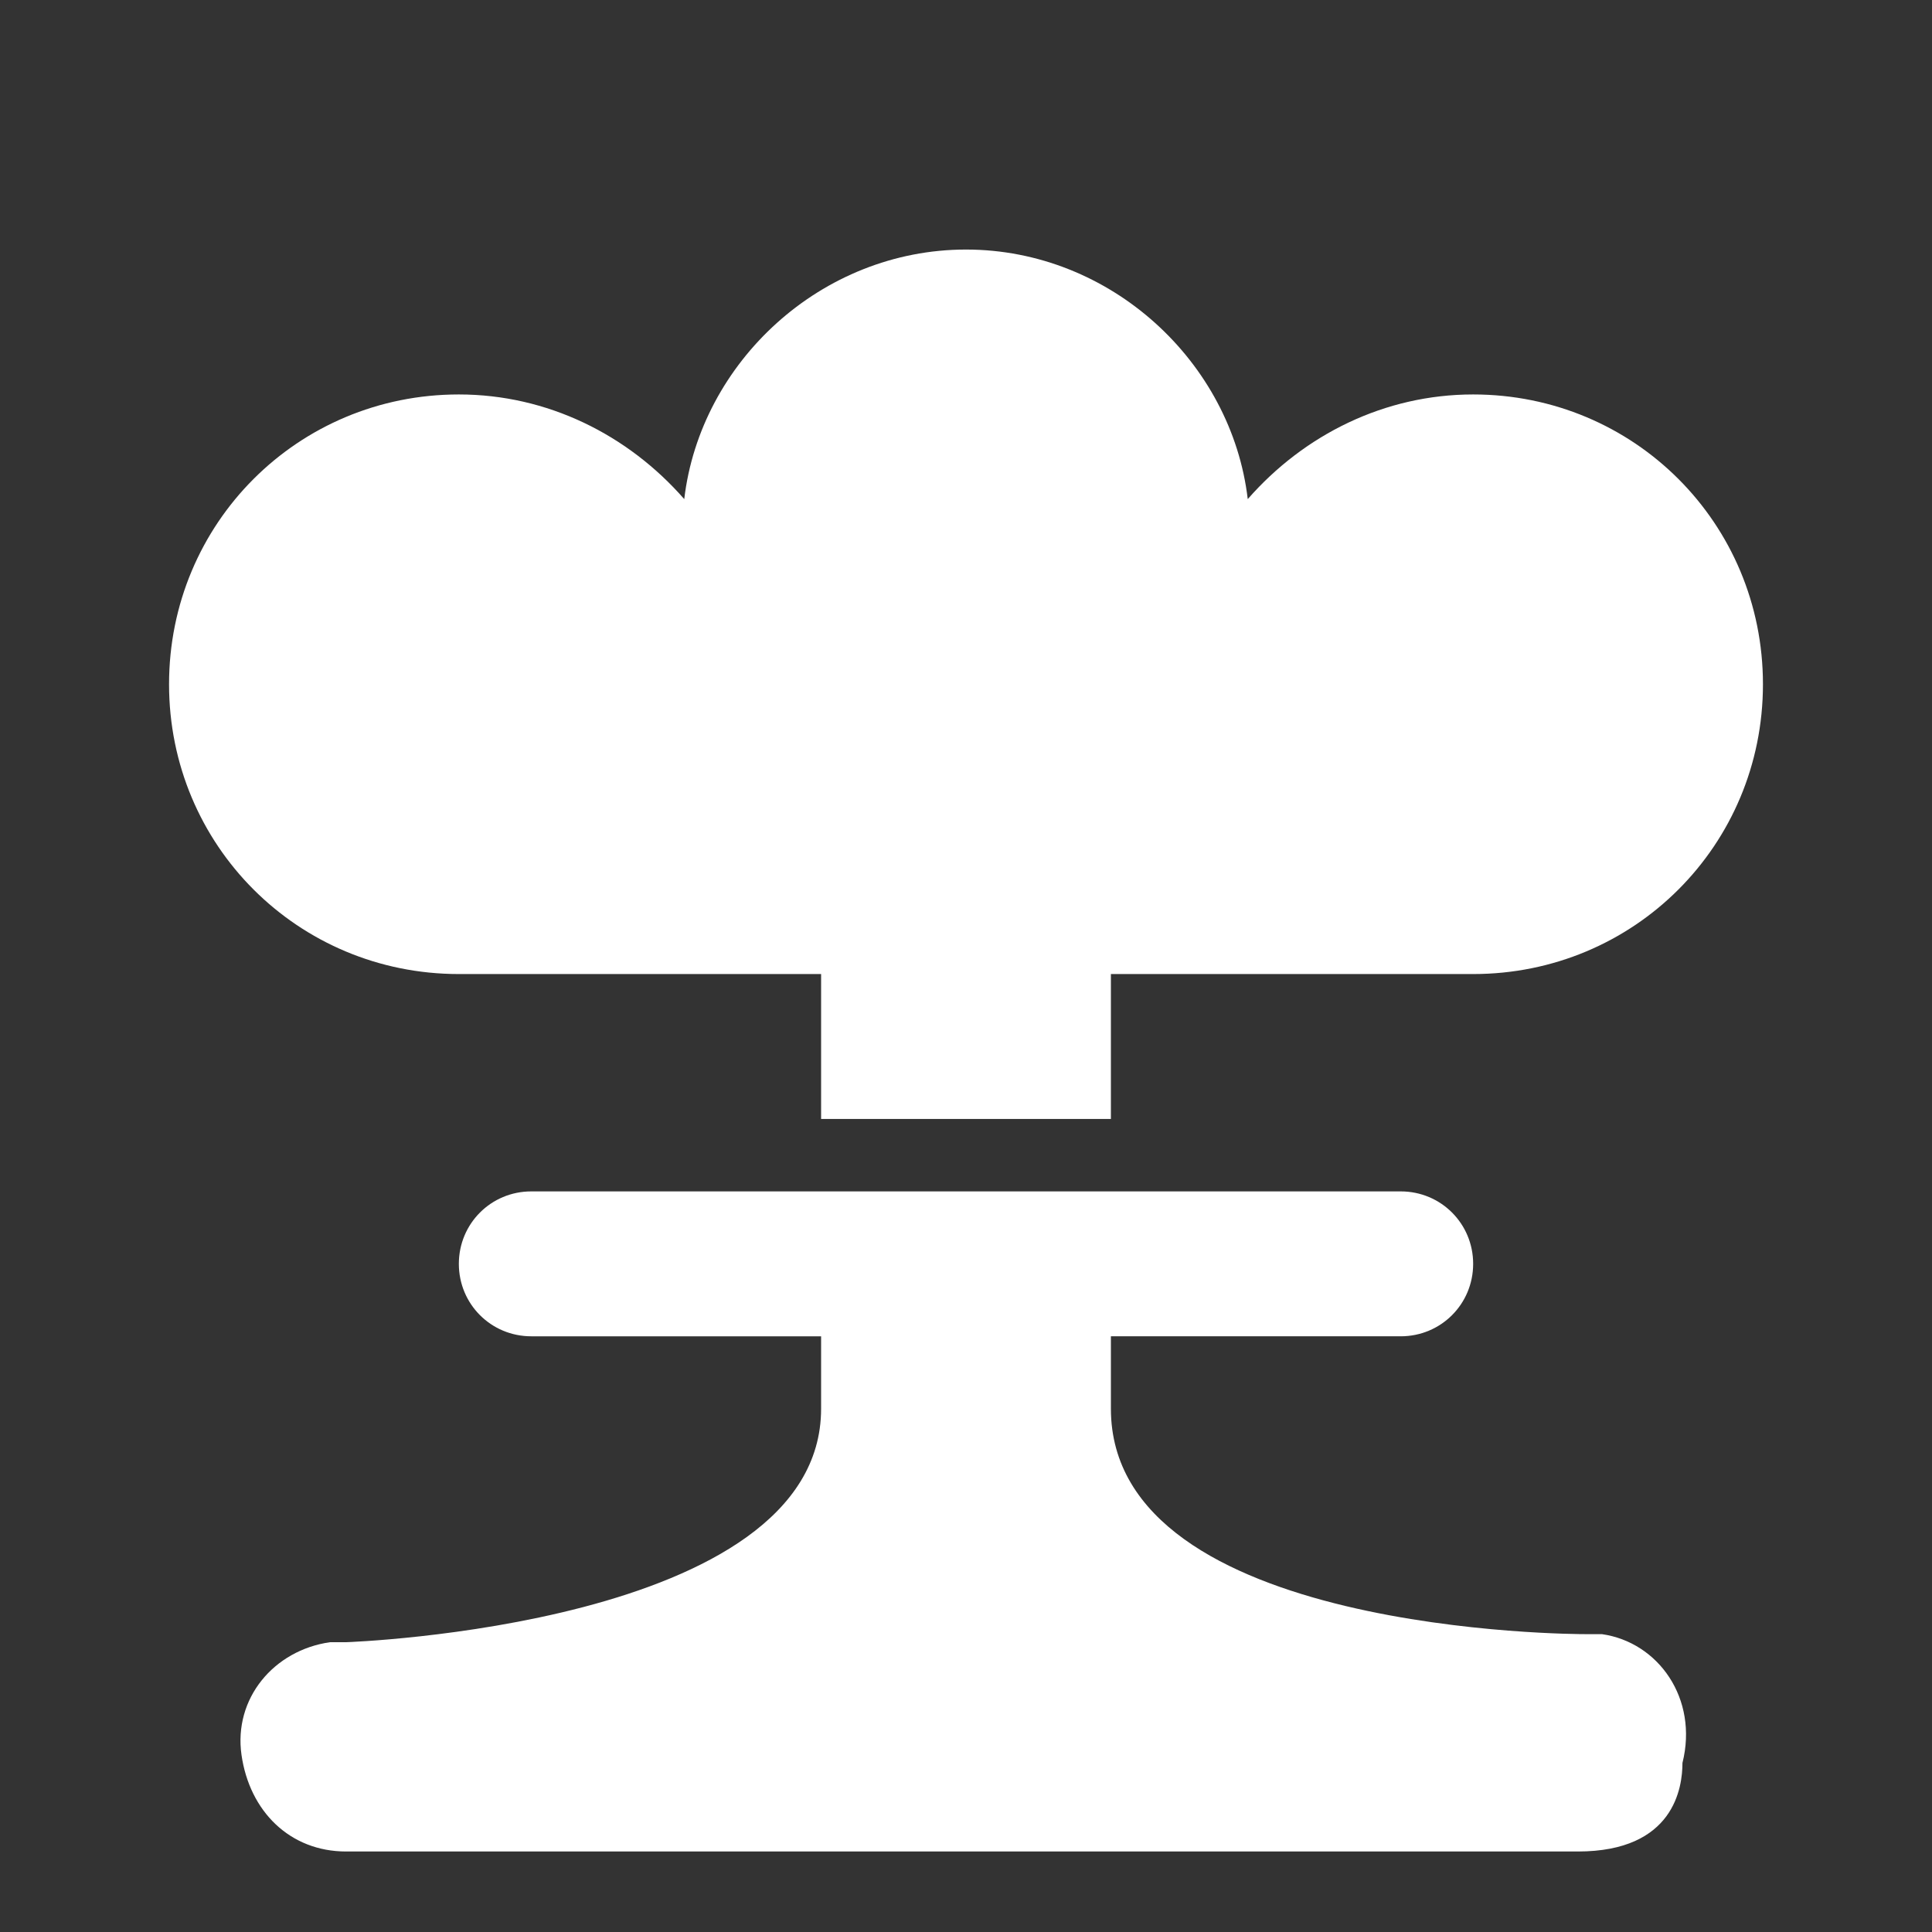 <?xml version="1.0" encoding="utf-8"?>
<!-- Generator: Adobe Illustrator 19.2.1, SVG Export Plug-In . SVG Version: 6.00 Build 0)  -->
<svg version="1.1" id="Layer_1" xmlns="http://www.w3.org/2000/svg" xmlns:xlink="http://www.w3.org/1999/xlink" x="0px" y="0px"
	 viewBox="0 0 24 24" style="enable-background:new 0 0 24 24;" xml:space="preserve">
<rect x="0" y="0" width="24" height="24" fill="#333333" stroke="none"/>
<style type="text/css">
	.st0{fill:none;}
	.st1{fill:#FFFFFF;}
</style>
<g id="Frames-24px">
	<rect class="st0" width="24" height="24"/>
</g>
<g id="Solid">
	<g>
		<path class="st1" d="M19.9,20.3l-0.2,0c-0.1,0-5.9,0-5.9-2.8v-0.9h3.6c0.5,0,0.9-0.4,0.9-0.9c0-0.5-0.4-0.9-0.9-0.9H6.6
			c-0.5,0-0.9,0.4-0.9,0.9c0,0.5,0.4,0.9,0.9,0.9h3.6v0.9c0,2.7-5.9,2.9-5.9,2.9l-0.2,0c-0.7,0.1-1.2,0.7-1.1,1.4
			c0.1,0.7,0.6,1.2,1.3,1.2h15.3c1.2,0,1.3-0.8,1.3-1.1C21.1,21.1,20.6,20.4,19.9,20.3z"/>
		<path class="st1" d="M5.7,12.1h4.5v1.8h3.6v-1.8h4.5c2,0,3.6-1.6,3.6-3.6s-1.6-3.6-3.6-3.6c-1.1,0-2.1,0.5-2.8,1.3
			c-0.2-1.7-1.7-3.1-3.5-3.1S8.7,4.5,8.5,6.2C7.8,5.4,6.8,4.9,5.7,4.9c-2,0-3.6,1.6-3.6,3.6S3.7,12.1,5.7,12.1z"/>
	</g>
</g>
</svg>
